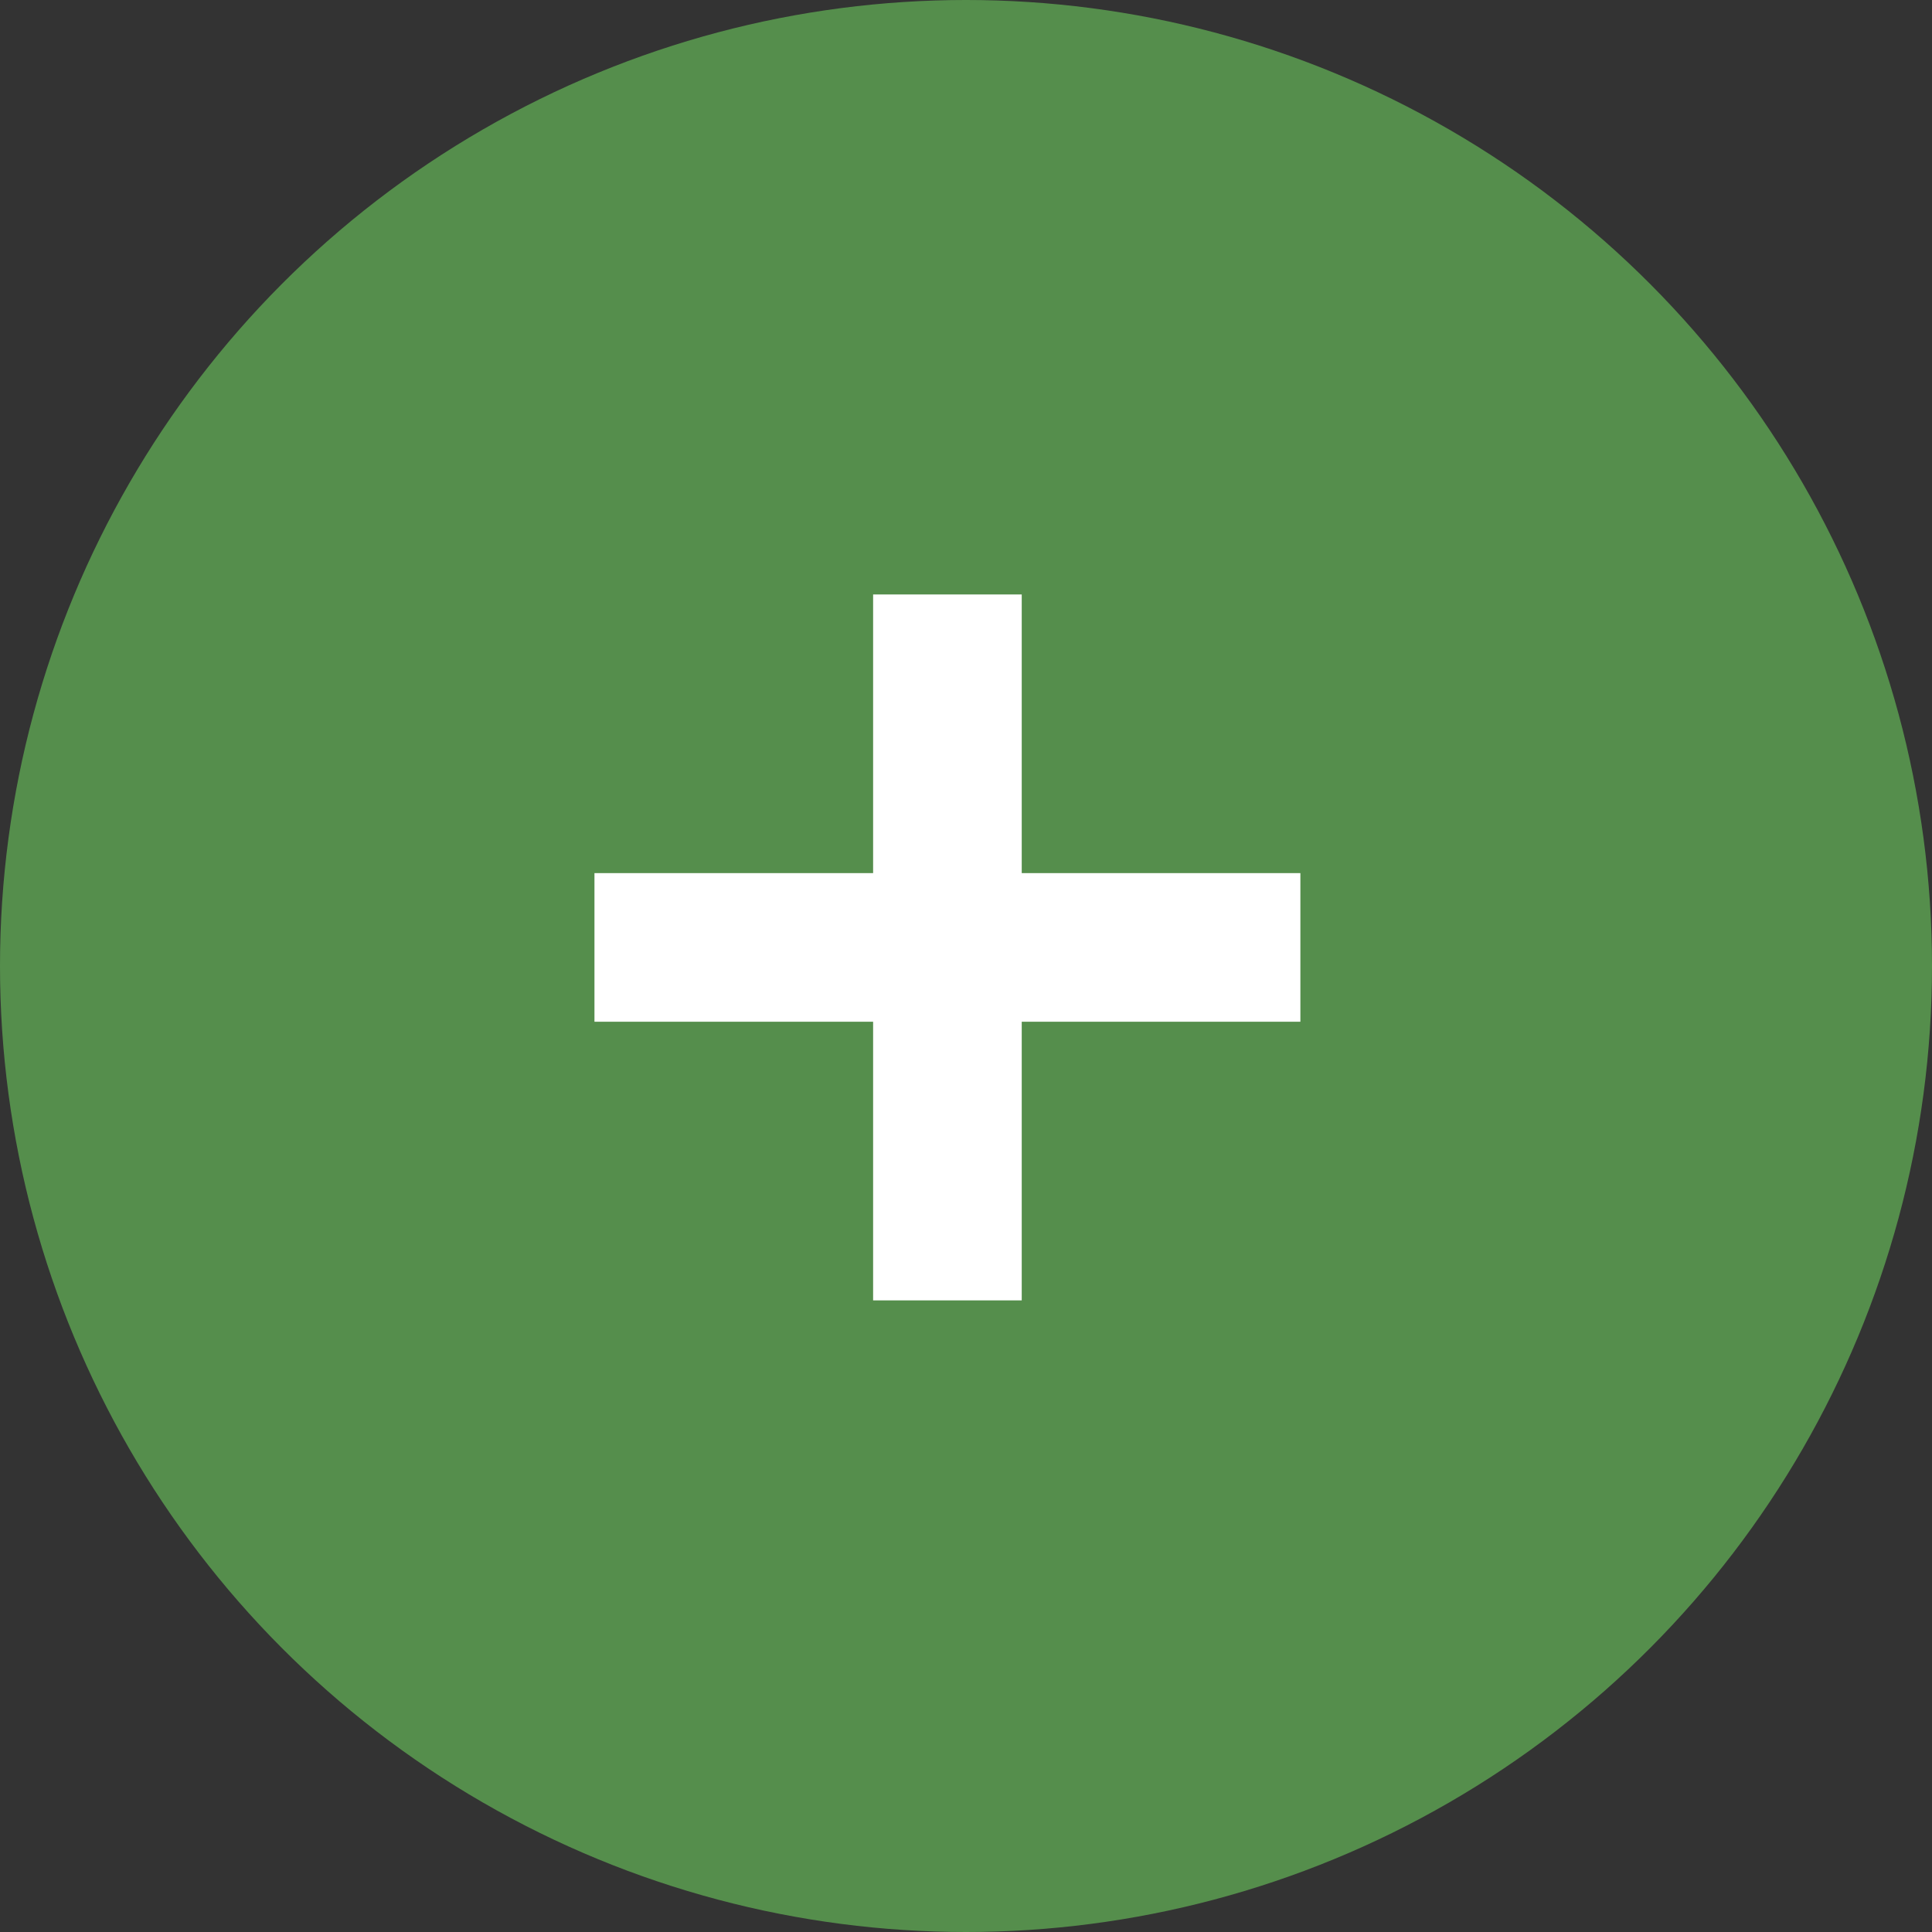 <svg width="26" height="26" viewBox="0 0 26 26" fill="none" xmlns="http://www.w3.org/2000/svg">
<rect x="0" y="0" width="26" height="26" fill="#333333" stroke="none"/>
<circle cx="13" cy="13" r="13" fill="#558E4C"/>
<path d="M8 12.75H17.5" stroke="white" stroke-width="2"/>
<path d="M12.75 8L12.75 17.5" stroke="white" stroke-width="2"/>
</svg>
